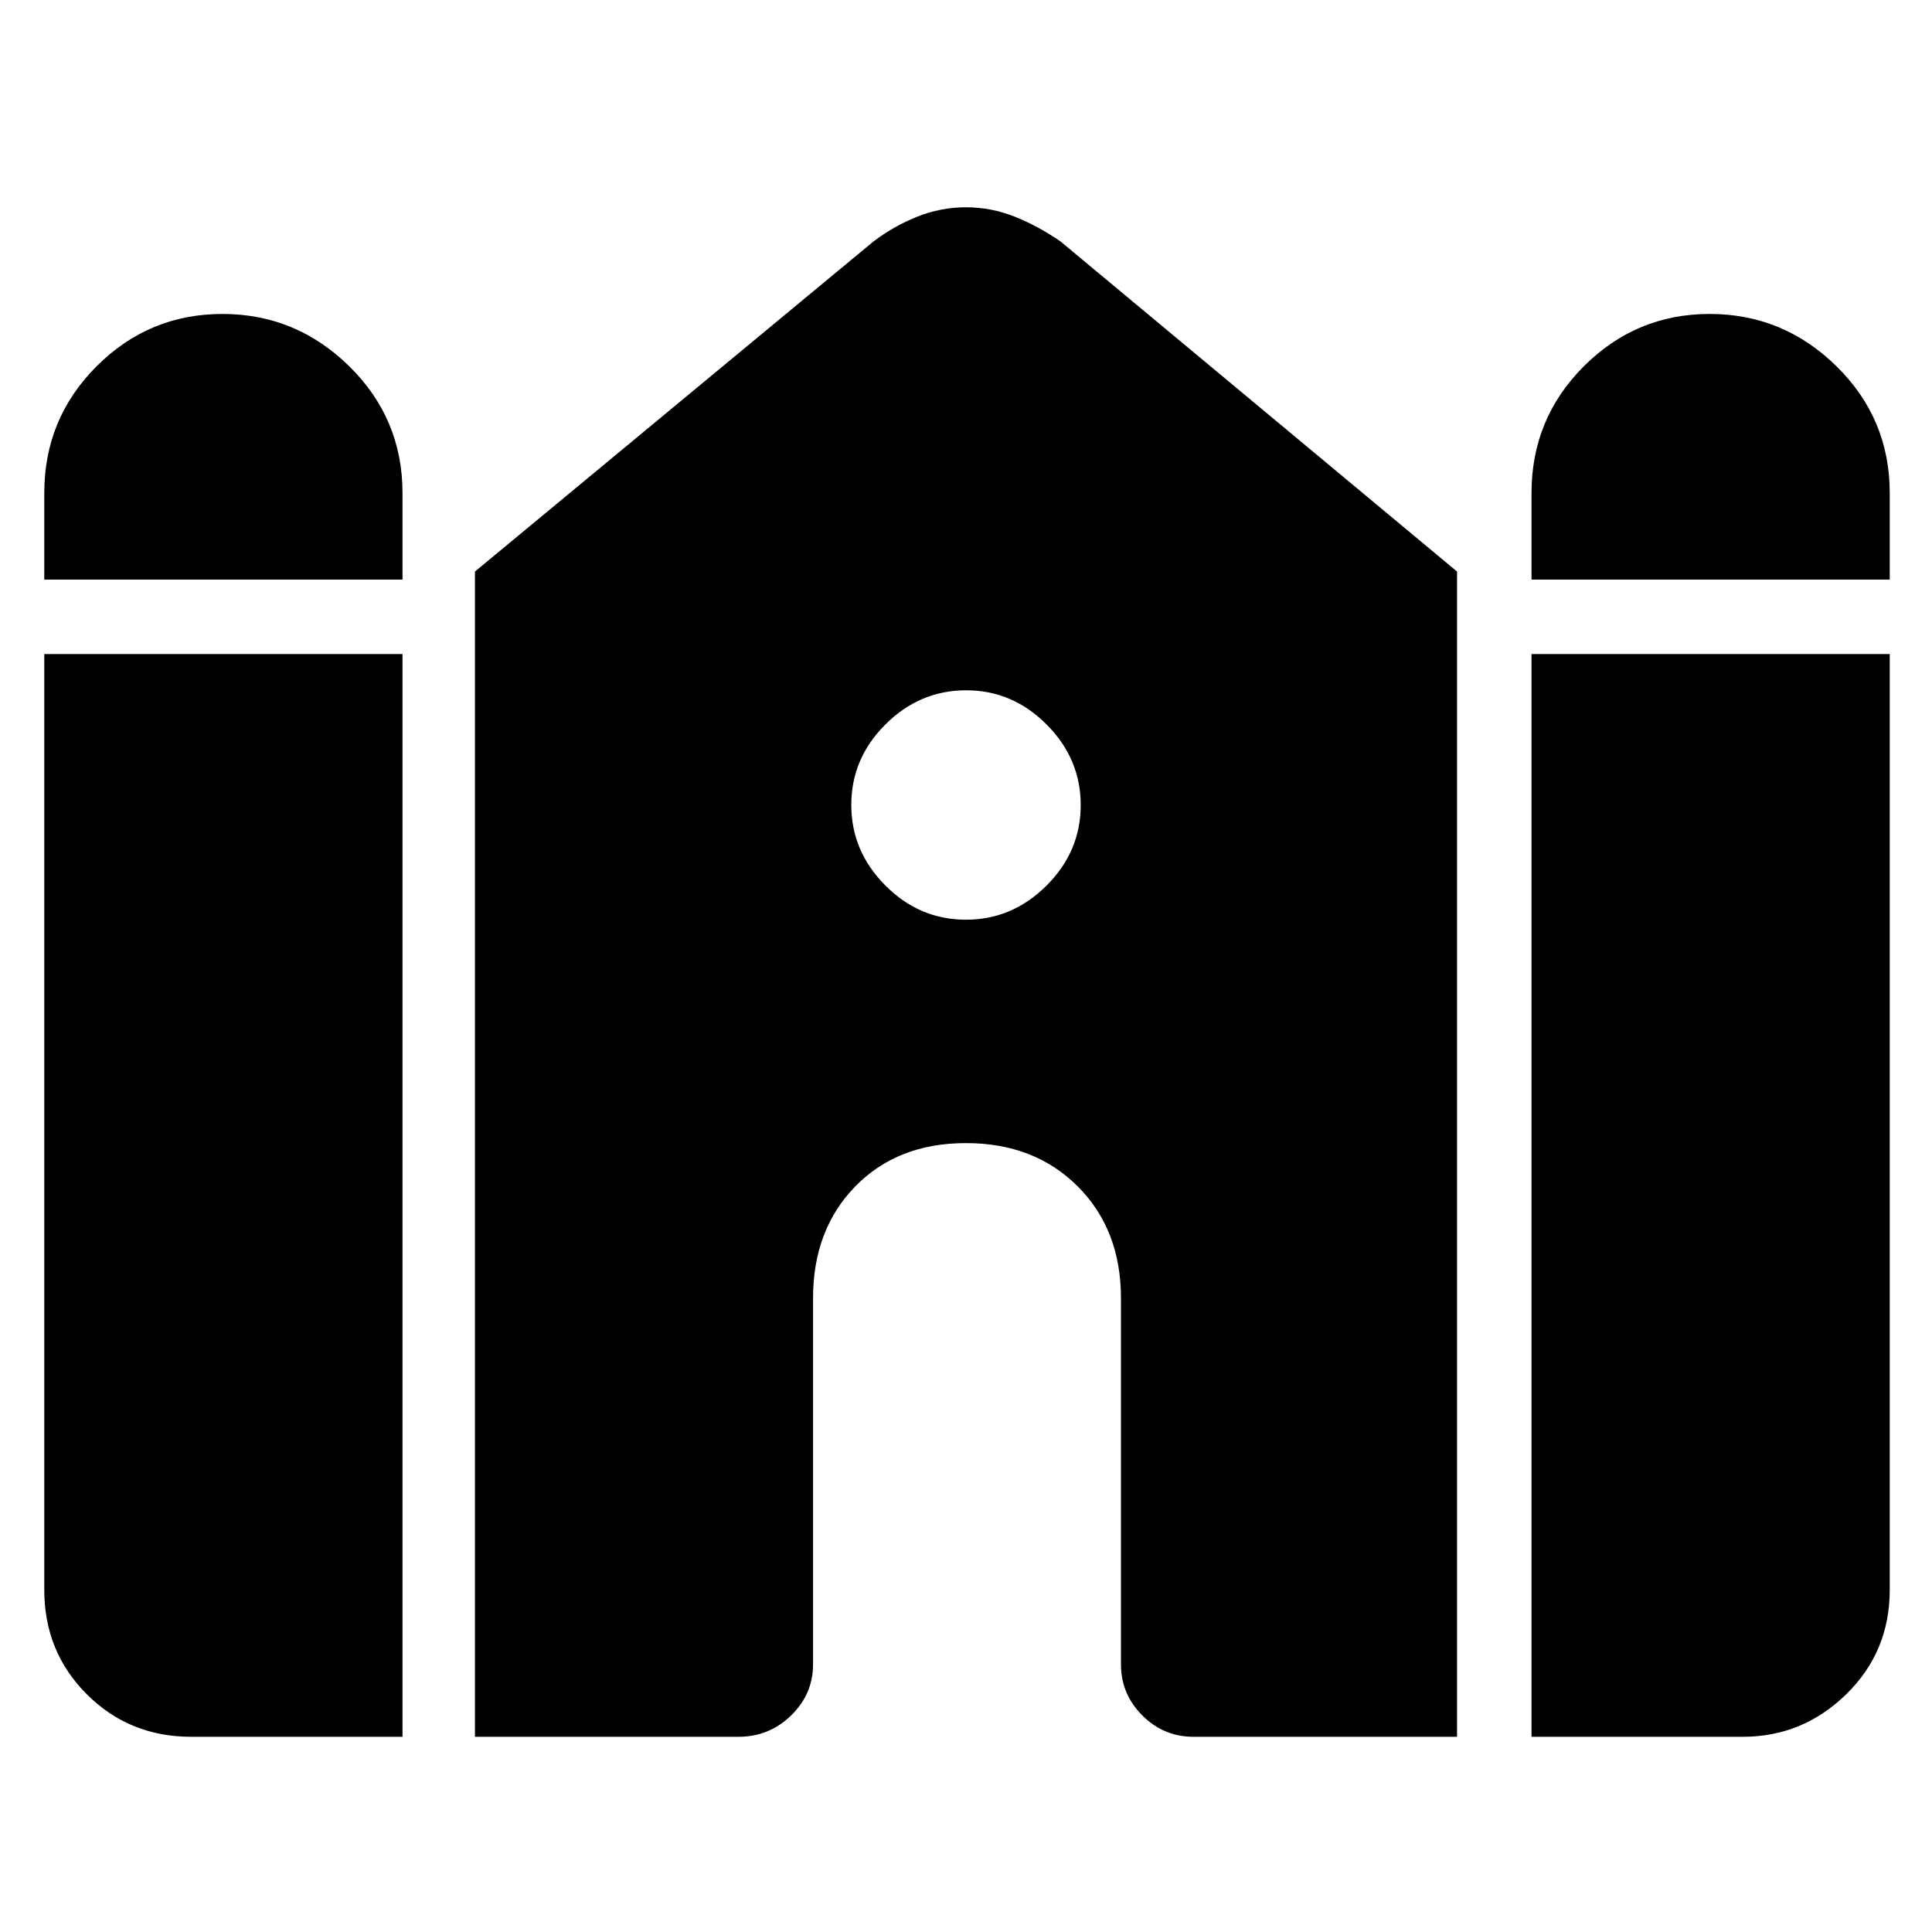 <svg xmlns="http://www.w3.org/2000/svg" height="48" viewBox="0 -960 960 960" width="48"><path d="M761-672v-43q0-37 26-63t62.54-26q36.54 0 63 26T939-715v43H761Zm-739 0v-43q0-37 26-63t62.54-26q36.54 0 63 26T200-715v43H22Zm0 502v-465h178v538H95q-30.75 0-51.87-21.13Q22-139.25 22-170Zm214 73v-579l198-164q10.03-7.63 21.74-12.32Q467.45-857 480-857t24.26 4.68Q515.97-847.63 527-840l197 164v579H593q-14.78 0-25.39-10.61Q557-118.22 557-133v-181.95q0-34.05-21.5-55.55T480-392q-34 0-55 21.5t-21 55.55V-133q0 14.78-10.9 25.39Q382.2-97 367-97H236Zm525 0v-538h178v465q0 30.75-21.62 51.87Q895.75-97 866-97H761ZM479.94-503Q503-503 520-519.94q17-16.94 17-40T520.06-600q-16.94-17-40-17T440-600.06q-17 16.94-17 40T439.94-520q16.94 17 40 17Z"/></svg>